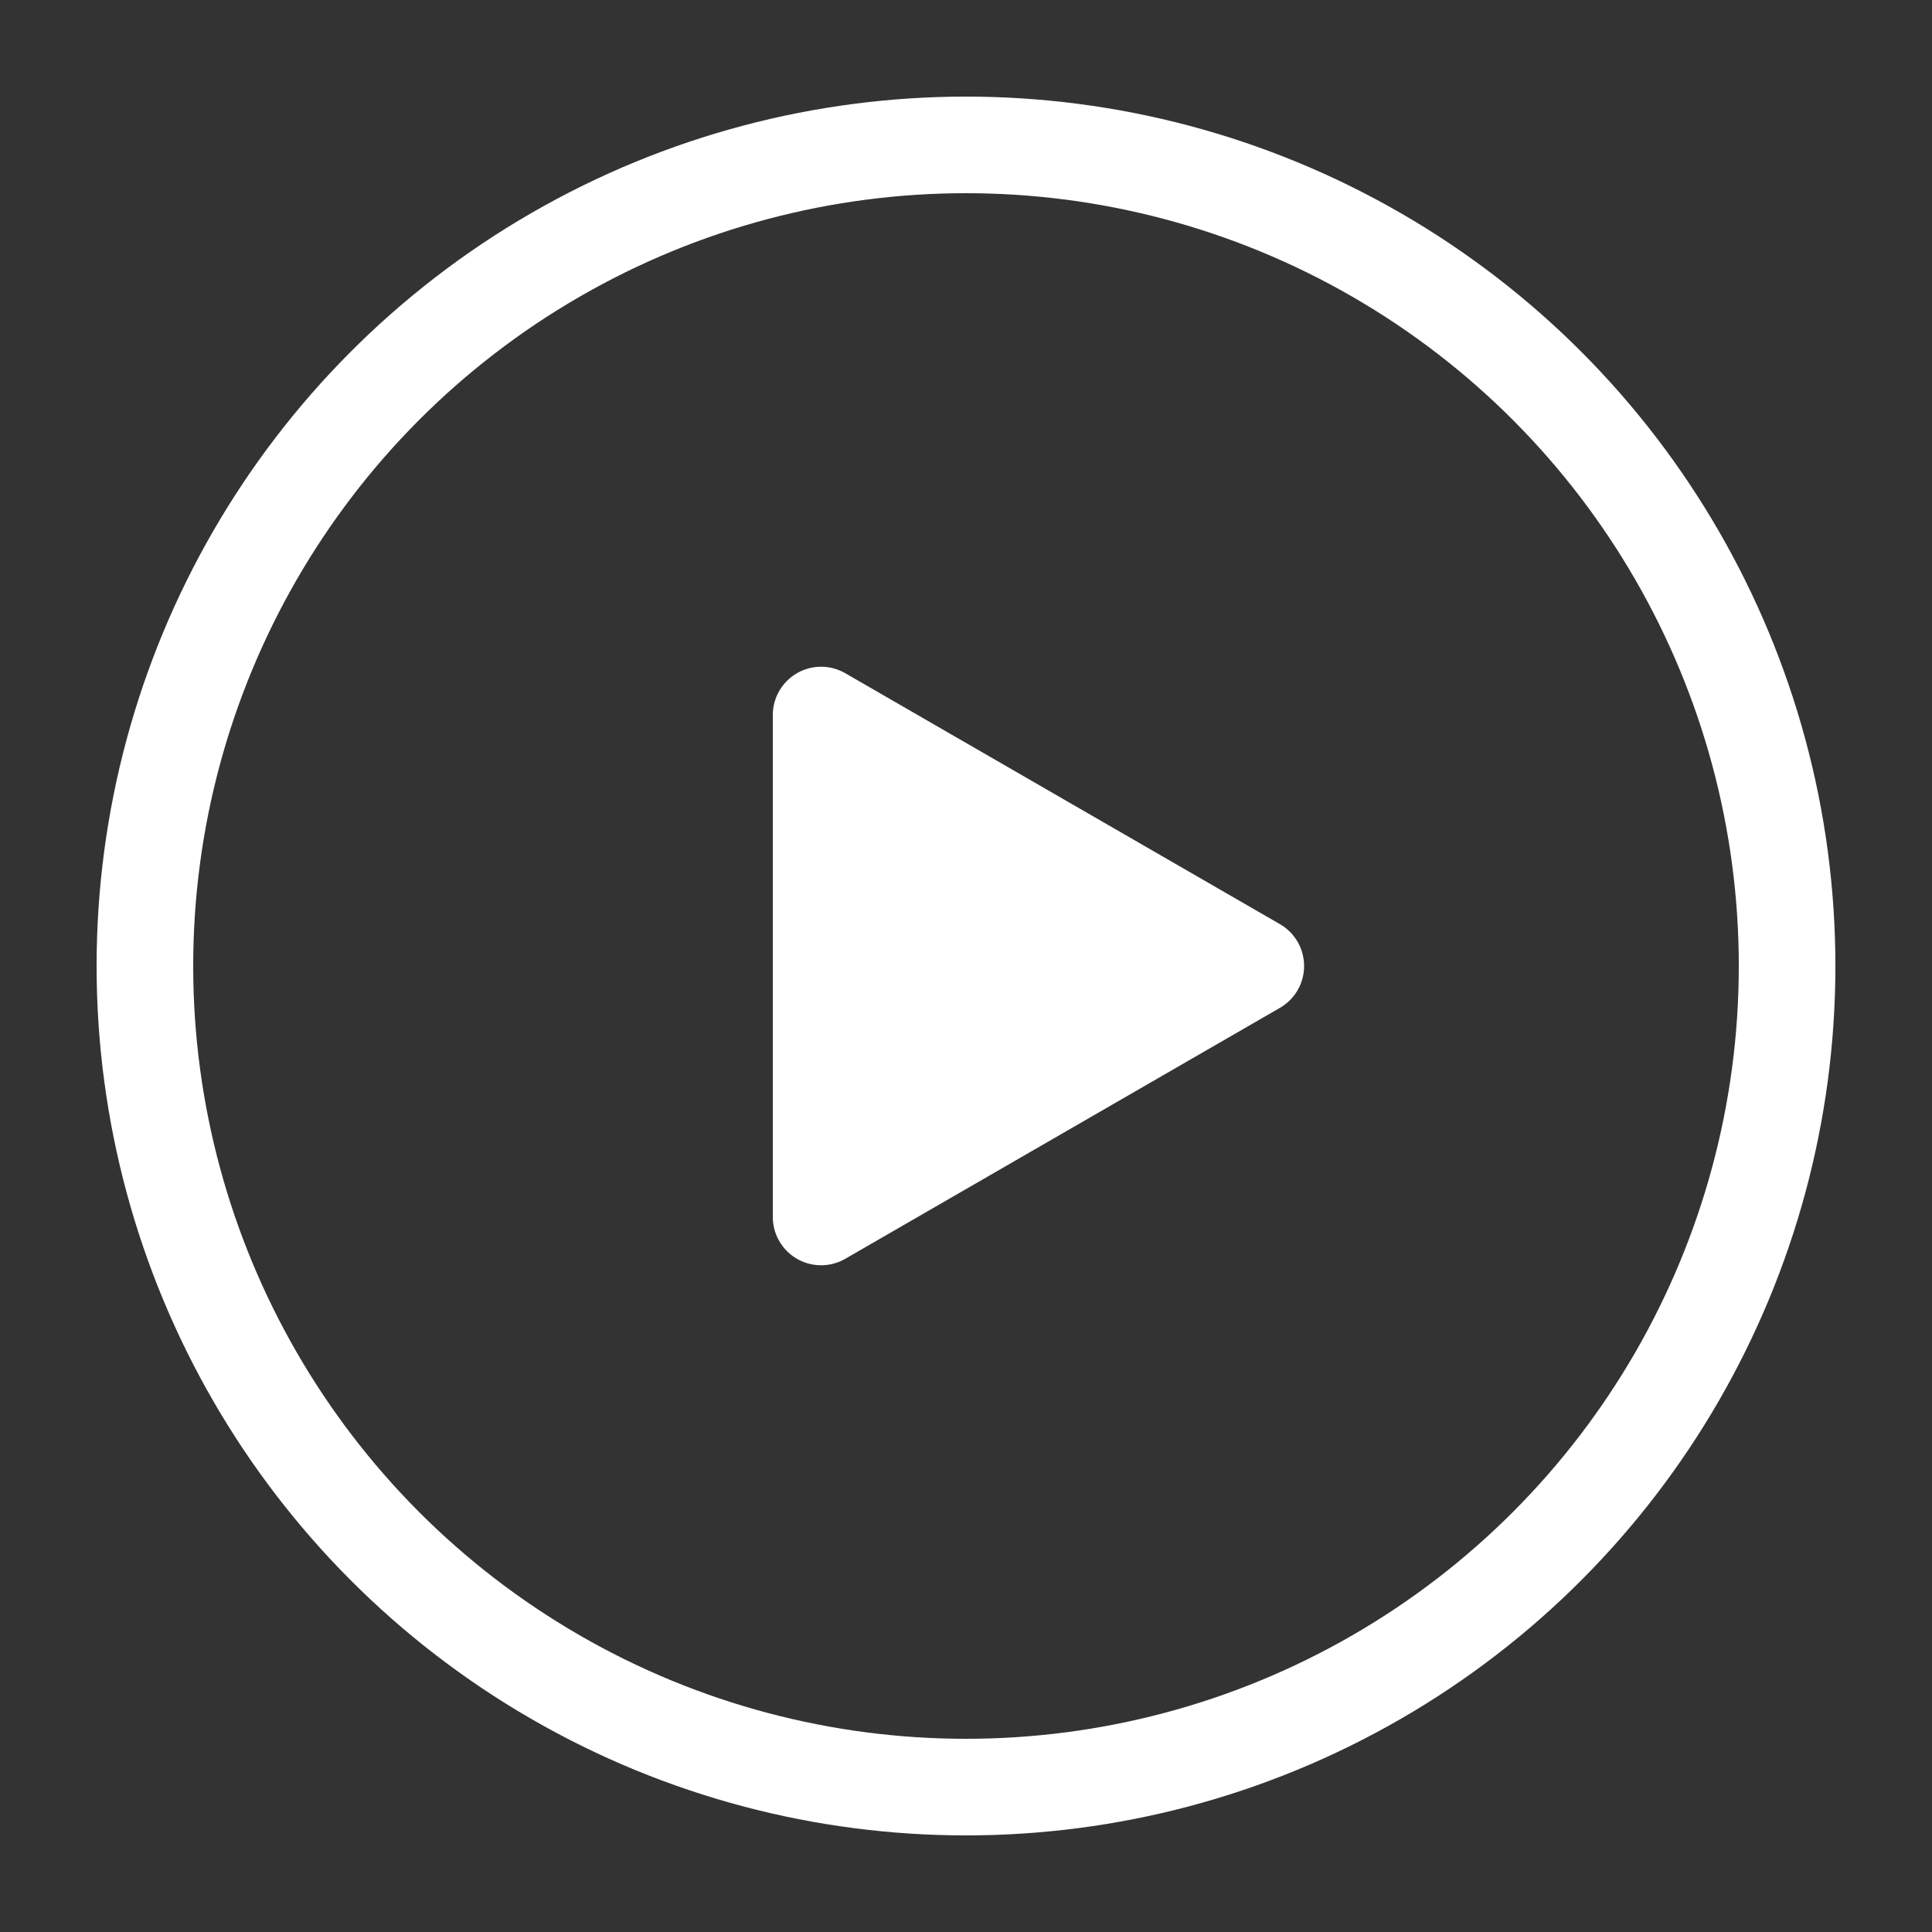 <svg width="10" height="10" viewBox="0 0 10 10" fill="none" xmlns="http://www.w3.org/2000/svg">
<rect x="0" y="0" width="10" height="10" fill="#333333" stroke="none"/>
<circle cx="5" cy="5" r="4.25" stroke="white" stroke-width="0.5"/>
<path d="M4.25 3.701L6.5 5L4.25 6.299L4.25 3.701Z" fill="white" stroke="white" stroke-width="0.5" stroke-linejoin="round"/>
</svg>

